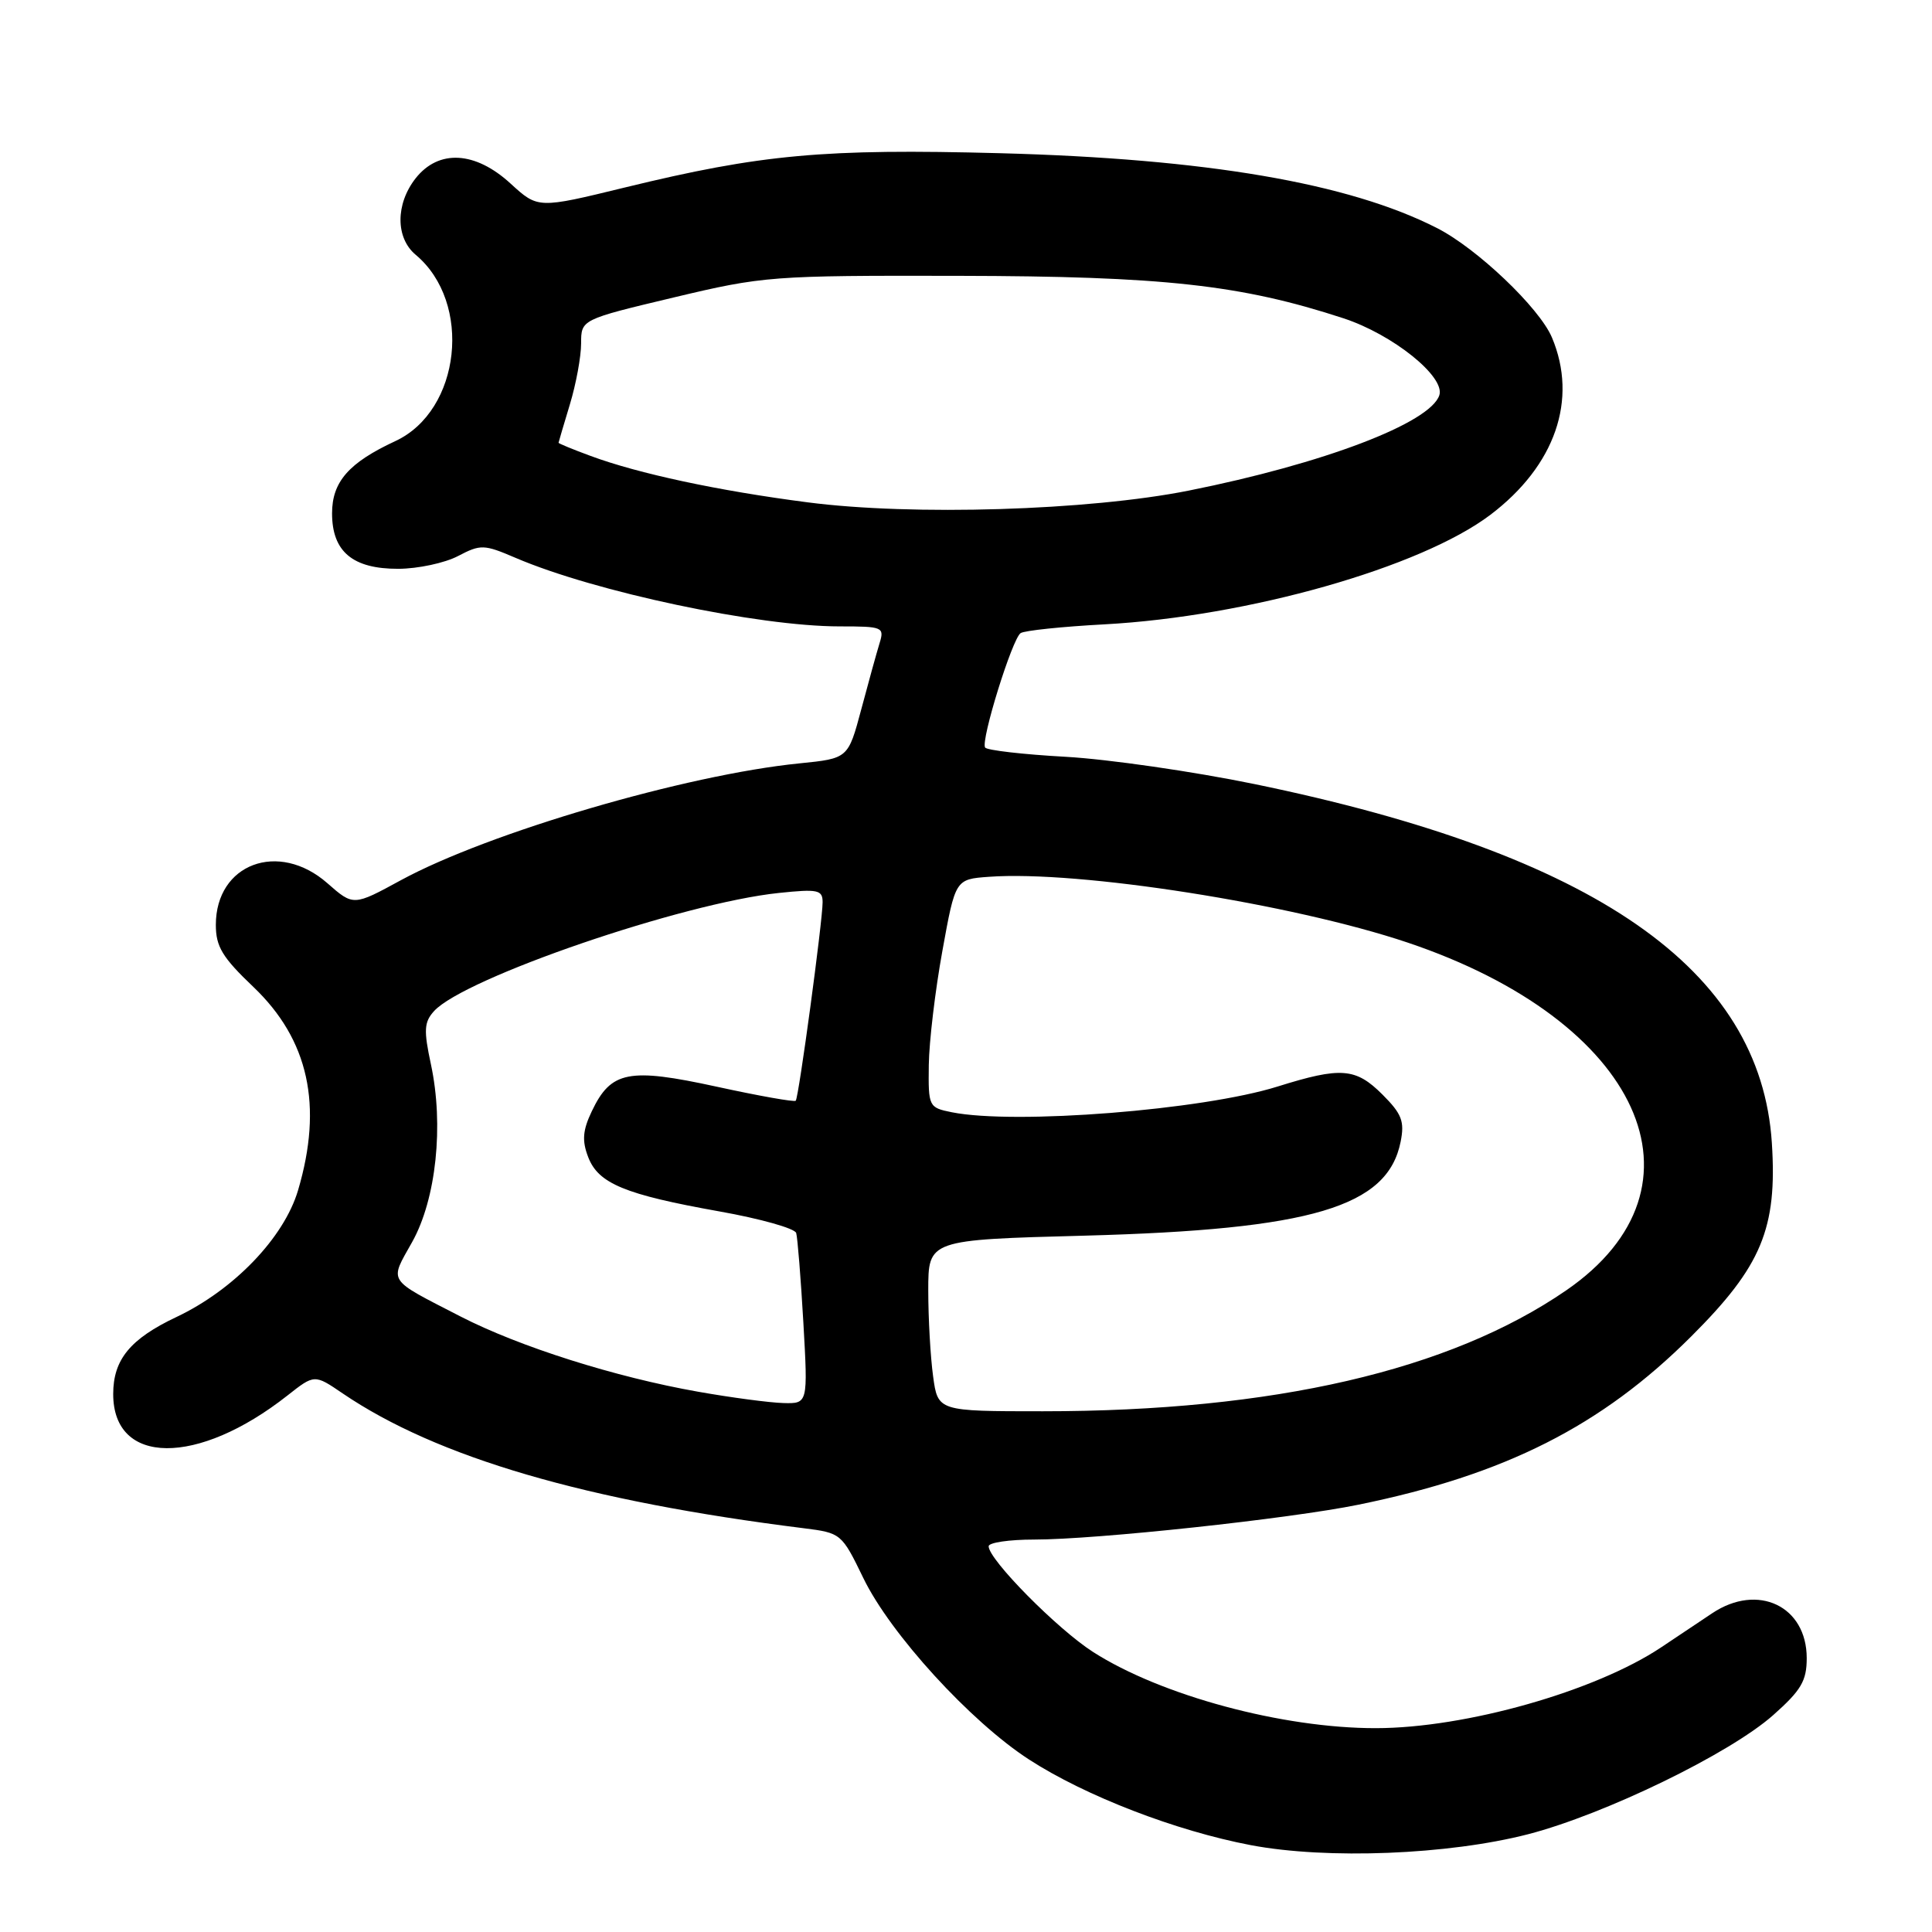 <?xml version="1.0" encoding="UTF-8" standalone="no"?>
<!DOCTYPE svg PUBLIC "-//W3C//DTD SVG 1.1//EN" "http://www.w3.org/Graphics/SVG/1.1/DTD/svg11.dtd" >
<svg xmlns="http://www.w3.org/2000/svg" xmlns:xlink="http://www.w3.org/1999/xlink" version="1.1" viewBox="0 0 256 256">
 <g >
 <path fill="currentColor"
d=" M 202.50 243.04 C 212.67 240.40 229.20 232.37 234.96 227.26 C 238.67 223.97 239.40 222.72 239.40 219.71 C 239.40 212.81 232.92 209.73 226.88 213.76 C 225.45 214.71 222.40 216.75 220.13 218.27 C 211.38 224.11 194.20 228.98 182.32 228.99 C 169.94 229.01 153.83 224.66 144.83 218.89 C 140.09 215.85 131.00 206.65 131.00 204.89 C 131.00 204.40 133.71 204.00 137.03 204.00 C 145.27 204.00 170.84 201.25 180.00 199.38 C 199.44 195.41 212.20 188.96 224.10 177.08 C 233.42 167.78 235.51 162.77 234.78 151.45 C 233.30 128.41 211.38 113.20 166.26 103.90 C 158.14 102.23 146.87 100.60 141.22 100.28 C 135.56 99.97 130.75 99.41 130.53 99.05 C 129.94 98.10 134.13 84.62 135.24 83.89 C 135.75 83.55 140.74 83.03 146.33 82.73 C 165.35 81.70 188.25 75.20 197.49 68.21 C 206.07 61.71 209.11 52.95 205.64 44.72 C 203.99 40.80 195.70 32.90 190.39 30.21 C 178.70 24.25 159.83 21.03 132.50 20.30 C 109.18 19.68 100.87 20.44 82.81 24.84 C 71.29 27.65 71.29 27.65 67.66 24.33 C 62.97 20.02 58.12 19.76 55.07 23.63 C 52.40 27.04 52.40 31.52 55.08 33.76 C 62.64 40.09 61.07 54.42 52.38 58.45 C 46.22 61.31 44.00 63.84 44.00 68.02 C 44.00 73.10 46.74 75.39 52.79 75.37 C 55.38 75.36 58.93 74.60 60.69 73.68 C 63.69 72.11 64.12 72.12 68.32 73.92 C 78.84 78.43 100.45 83.00 111.25 83.00 C 116.99 83.00 117.21 83.09 116.54 85.25 C 116.16 86.49 115.07 90.42 114.12 94.00 C 112.38 100.50 112.38 100.50 105.94 101.15 C 90.91 102.65 64.73 110.33 53.16 116.61 C 46.83 120.06 46.83 120.06 43.38 117.03 C 36.91 111.35 28.60 114.45 28.60 122.55 C 28.60 125.43 29.46 126.86 33.57 130.77 C 40.91 137.77 42.82 146.50 39.49 157.73 C 37.63 164.00 30.99 170.91 23.38 174.51 C 17.25 177.41 15.00 180.15 15.00 184.72 C 15.00 194.20 26.16 194.30 38.09 184.91 C 41.67 182.09 41.67 182.09 45.40 184.63 C 57.89 193.12 77.62 198.89 106.50 202.50 C 111.44 203.12 111.53 203.19 114.39 209.09 C 117.97 216.49 128.59 228.12 136.36 233.15 C 143.82 237.98 155.80 242.60 165.73 244.49 C 175.86 246.41 191.93 245.77 202.50 243.04 Z  M 123.64 182.36 C 123.29 179.81 123.00 174.70 123.00 171.00 C 123.00 164.28 123.00 164.28 143.75 163.73 C 173.81 162.92 183.87 159.93 185.59 151.29 C 186.13 148.59 185.75 147.60 183.19 145.04 C 179.64 141.49 177.69 141.34 169.29 143.97 C 159.34 147.09 134.50 149.05 126.12 147.38 C 123.06 146.76 123.00 146.65 123.07 141.12 C 123.11 138.03 123.92 131.22 124.87 126.00 C 126.59 116.50 126.59 116.50 131.05 116.18 C 142.93 115.31 171.23 119.76 186.50 124.89 C 217.42 135.28 227.46 157.27 207.53 170.98 C 192.09 181.60 168.72 187.00 138.18 187.00 C 124.27 187.00 124.27 187.00 123.64 182.36 Z  M 92.50 184.41 C 81.54 182.48 68.82 178.45 61.02 174.44 C 51.18 169.37 51.58 170.00 54.61 164.58 C 57.80 158.88 58.83 149.10 57.10 141.03 C 56.13 136.51 56.19 135.44 57.51 133.98 C 61.50 129.58 90.47 119.65 103.21 118.32 C 108.38 117.78 109.00 117.91 109.00 119.55 C 109.00 122.03 105.84 145.41 105.44 145.85 C 105.27 146.05 100.55 145.21 94.96 143.99 C 83.30 141.45 80.96 141.91 78.42 147.24 C 77.21 149.77 77.10 151.14 77.93 153.30 C 79.27 156.83 82.78 158.28 95.33 160.52 C 100.74 161.48 105.32 162.77 105.50 163.38 C 105.68 164.00 106.11 169.34 106.45 175.25 C 107.06 186.00 107.06 186.00 103.78 185.91 C 101.98 185.86 96.90 185.19 92.50 184.41 Z  M 107.00 66.56 C 95.17 65.03 84.55 62.75 78.25 60.41 C 75.91 59.55 74.00 58.76 74.01 58.67 C 74.02 58.58 74.69 56.29 75.51 53.59 C 76.33 50.89 77.00 47.25 77.00 45.51 C 77.00 42.34 77.00 42.34 89.25 39.42 C 101.16 36.58 102.21 36.50 127.00 36.55 C 154.12 36.60 164.44 37.73 178.00 42.17 C 184.54 44.31 191.52 49.91 190.72 52.37 C 189.51 56.06 175.34 61.45 157.50 65.01 C 144.25 67.65 120.90 68.37 107.00 66.56 Z "/>
</g>
</svg>